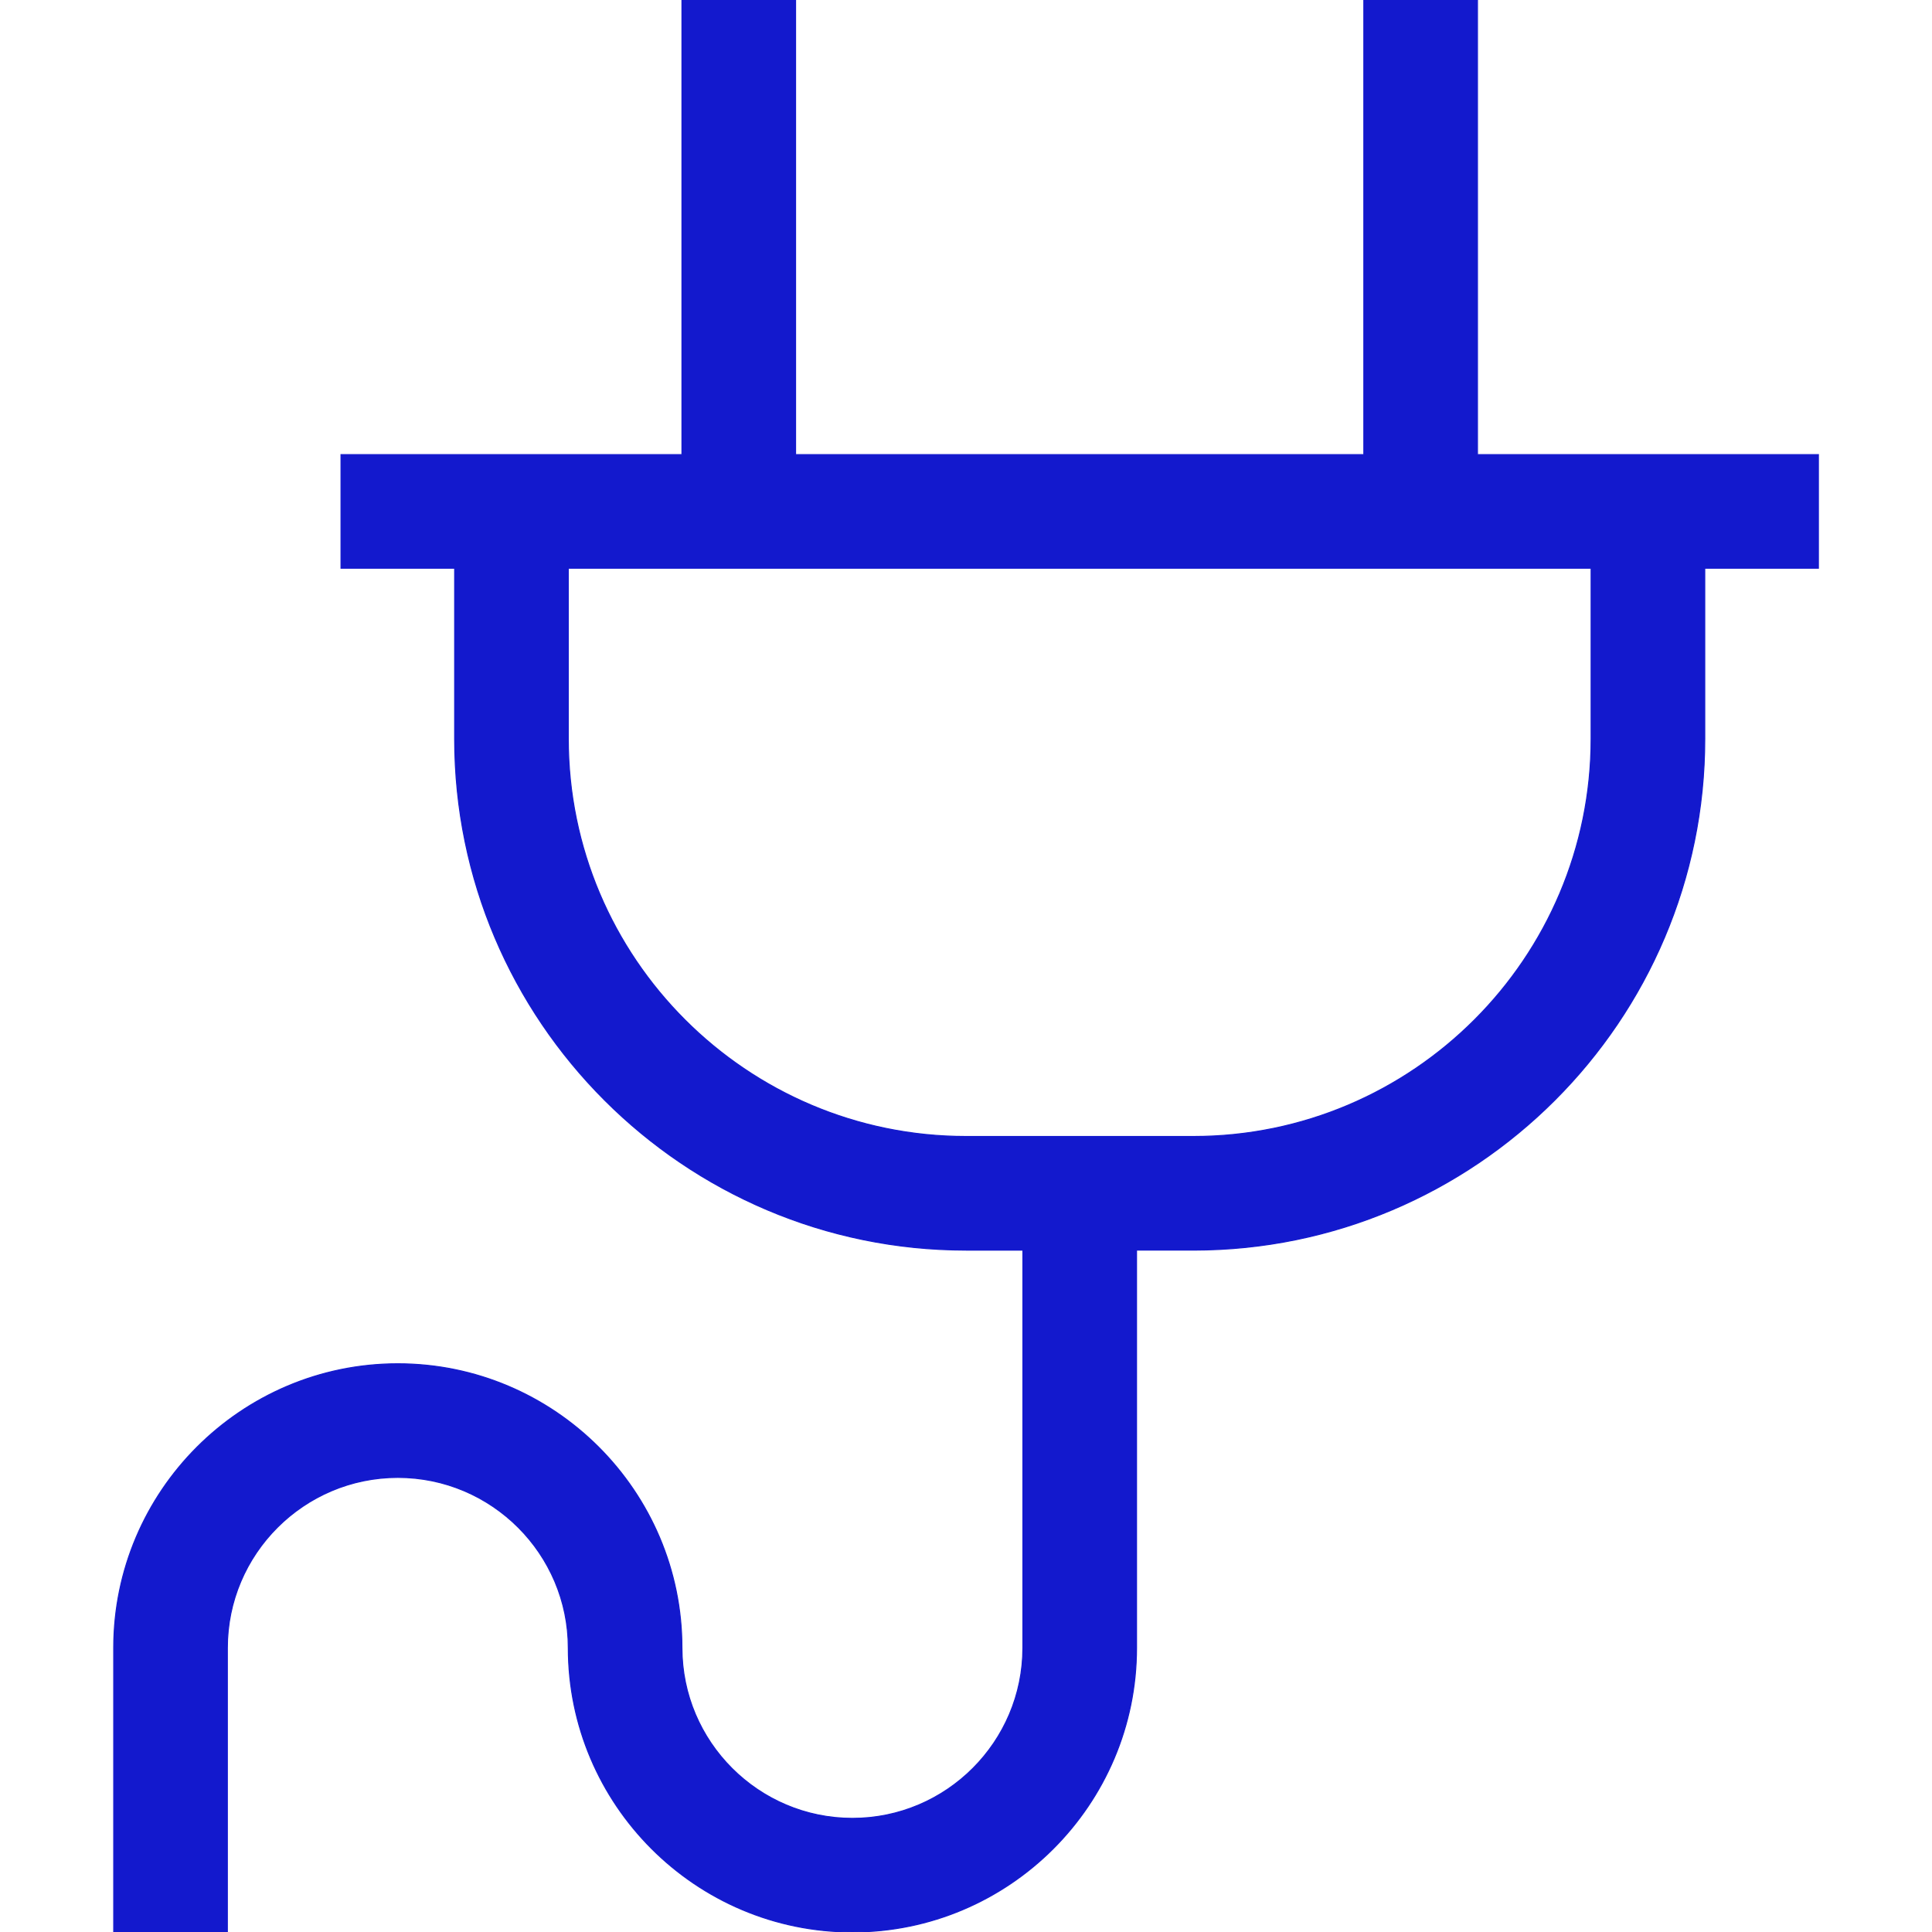 <!DOCTYPE svg PUBLIC "-//W3C//DTD SVG 1.1//EN" "http://www.w3.org/Graphics/SVG/1.1/DTD/svg11.dtd">
<!-- Uploaded to: SVG Repo, www.svgrepo.com, Transformed by: SVG Repo Mixer Tools -->
<svg fill="#1319cd" width="800px" height="800px" viewBox="0 0 1920 1920" xmlns="http://www.w3.org/2000/svg" stroke="#1319cd">
<g id="SVGRepo_bgCarrier" stroke-width="0"/>
<g id="SVGRepo_tracerCarrier" stroke-linecap="round" stroke-linejoin="round"/>
<g id="SVGRepo_iconCarrier"> <path d="M1581.235 734.118c0 217.976-177.317 395.294-395.294 395.294H960.06c-217.977 0-395.294-177.318-395.294-395.294V564.706h1016.47v169.412Zm225.883-282.353h-338.824V0h-112.941v451.765H790.647V0H677.706v451.765H338.882v112.94h112.942v169.413c0 280.207 228.028 508.235 508.235 508.235h56.47v395.294c0 93.402-76.009 169.412-169.411 169.412-93.403 0-169.412-76.01-169.412-169.412 0-155.633-126.72-282.353-282.353-282.353S113 1482.014 113 1637.647V1920h112.941v-282.353c0-93.402 76.01-169.412 169.412-169.412s169.412 76.01 169.412 169.412c0 155.633 126.72 282.353 282.353 282.353 155.746 0 282.353-126.72 282.353-282.353v-395.294h56.47c280.207 0 508.235-228.028 508.235-508.235V564.706h112.942V451.765Z" fill-rule="evenodd"/> </g>
</svg>